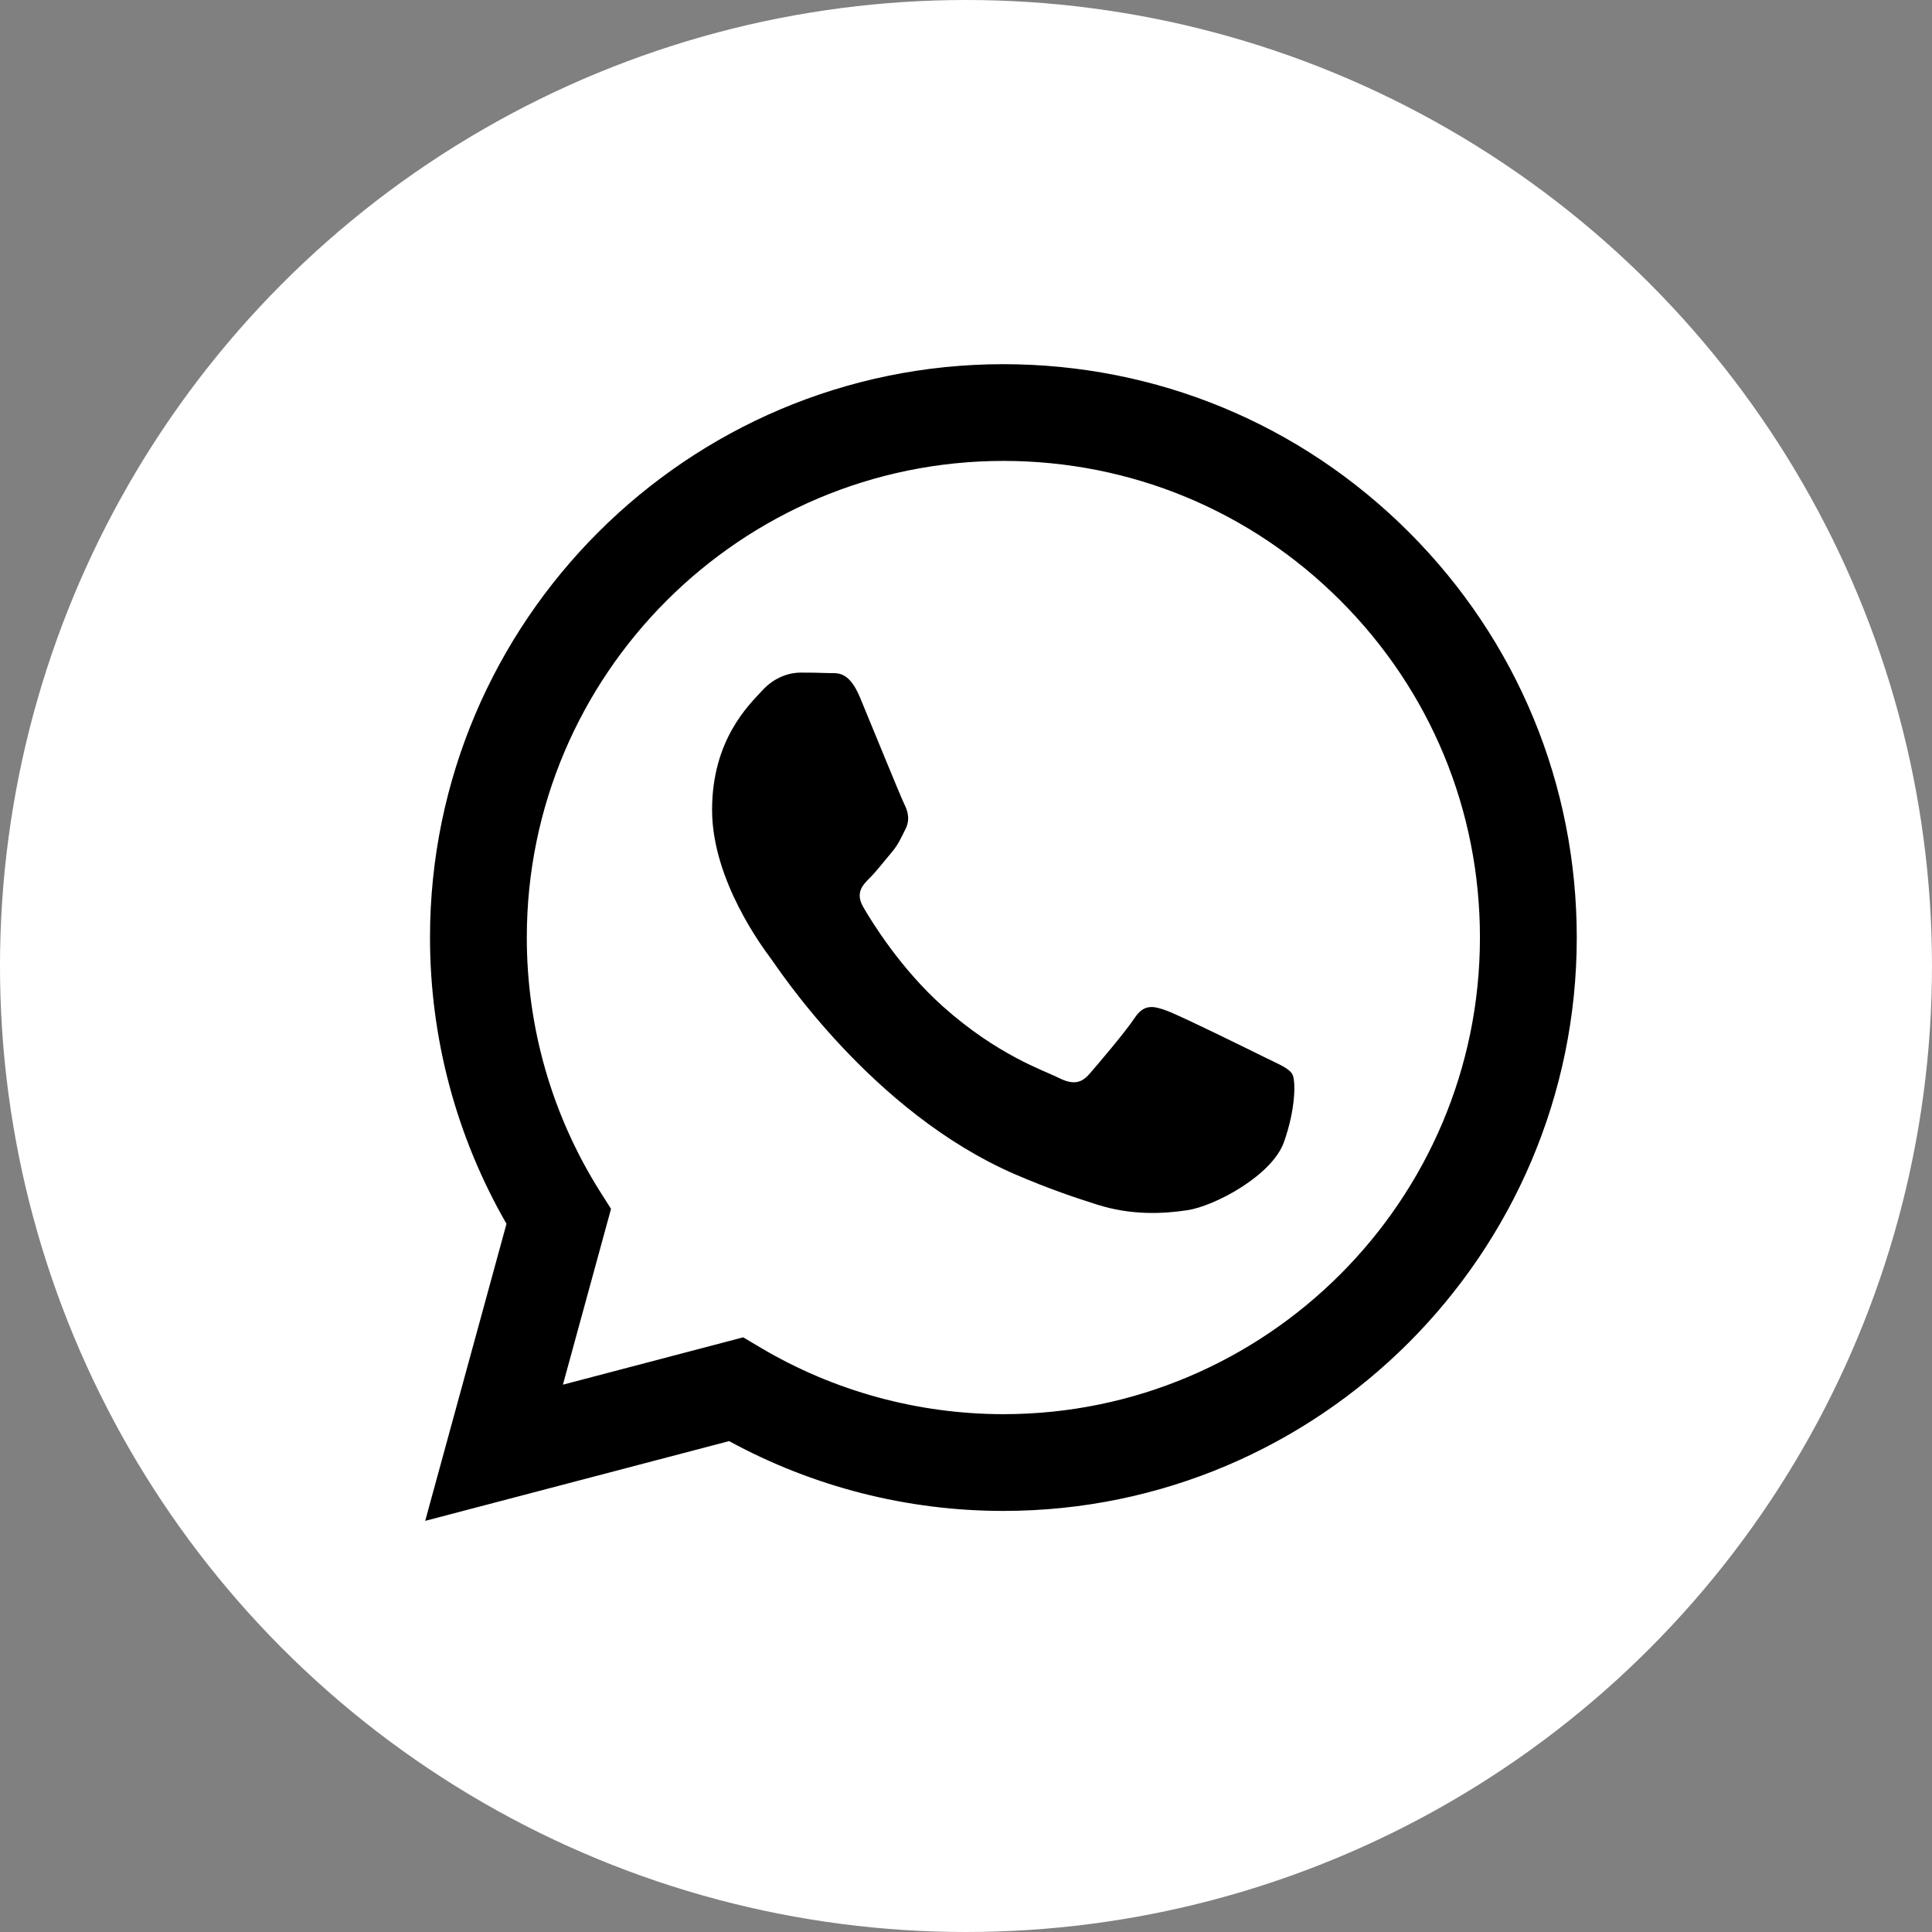 <?xml version="1.0" ?><!DOCTYPE svg  PUBLIC '-//W3C//DTD SVG 1.1//EN'  'http://www.w3.org/Graphics/SVG/1.1/DTD/svg11.dtd'><svg enable-background="new 0 0 157.216 157.216" height="36" id="Layer_1" overflow="visible" version="1.1" viewBox="0 0 157.216 157.216" width="36" xml:space="preserve" xmlns="http://www.w3.org/2000/svg" xmlns:xlink="http://www.w3.org/1999/xlink"><rect x="0" y="0" width="157.216" height="157.216" fill="#808080" stroke="none"/><g id="icon_2_"><circle cx="78.607" cy="78.608" fill="#ffffff" r="78.608"/><path d="M114.66,43.313c-8.814-8.817-20.531-13.674-33.01-13.678c-25.716,0-46.646,20.922-46.659,46.639   c0,8.225,2.149,16.243,6.225,23.313L34.6,123.76l24.732-6.49c6.818,3.72,14.488,5.681,22.304,5.681h0.014   c25.71,0,46.646-20.922,46.659-46.642C128.31,63.844,123.467,52.127,114.66,43.313L114.66,43.313z M81.65,115.078h-0.014   c-6.958-0.007-13.783-1.877-19.736-5.408l-1.424-0.845l-14.669,3.853l3.915-14.307l-0.928-1.465   c-3.88-6.17-5.932-13.309-5.925-20.633c0.007-21.375,17.405-38.767,38.794-38.767c10.356,0.007,20.099,4.044,27.42,11.372   c7.32,7.328,11.354,17.066,11.347,27.426C120.424,97.688,103.026,115.078,81.65,115.078L81.65,115.078z M102.922,86.04   c-1.166-0.579-6.896-3.398-7.963-3.789s-1.85-0.587-2.624,0.579c-0.774,1.165-3.008,3.789-3.691,4.571   c-0.685,0.781-1.361,0.879-2.526,0.293c-1.166-0.587-4.927-1.814-9.38-5.785c-3.461-3.092-5.806-6.909-6.476-8.075   c-0.684-1.169-0.077-1.797,0.502-2.38c0.531-0.52,1.172-1.361,1.752-2.041c0.579-0.681,0.774-1.166,1.166-1.944   c0.391-0.778,0.195-1.458-0.098-2.041c-0.293-0.586-2.624-6.323-3.594-8.654c-0.942-2.275-1.905-1.968-2.624-2.003   c-0.677-0.031-1.458-0.038-2.233-0.038c-0.774,0-2.044,0.29-3.105,1.458c-1.075,1.166-4.083,3.985-4.083,9.721   s4.18,11.277,4.76,12.056c0.579,0.778,8.221,12.544,19.91,17.597c2.785,1.2,4.955,1.919,6.651,2.456   c2.791,0.887,5.338,0.761,7.349,0.461c2.232-0.335,6.895-2.819,7.864-5.541c0.971-2.722,0.971-5.053,0.677-5.541   C104.861,86.912,104.094,86.619,102.922,86.04L102.922,86.04z" fill="#000000"/></g></svg>